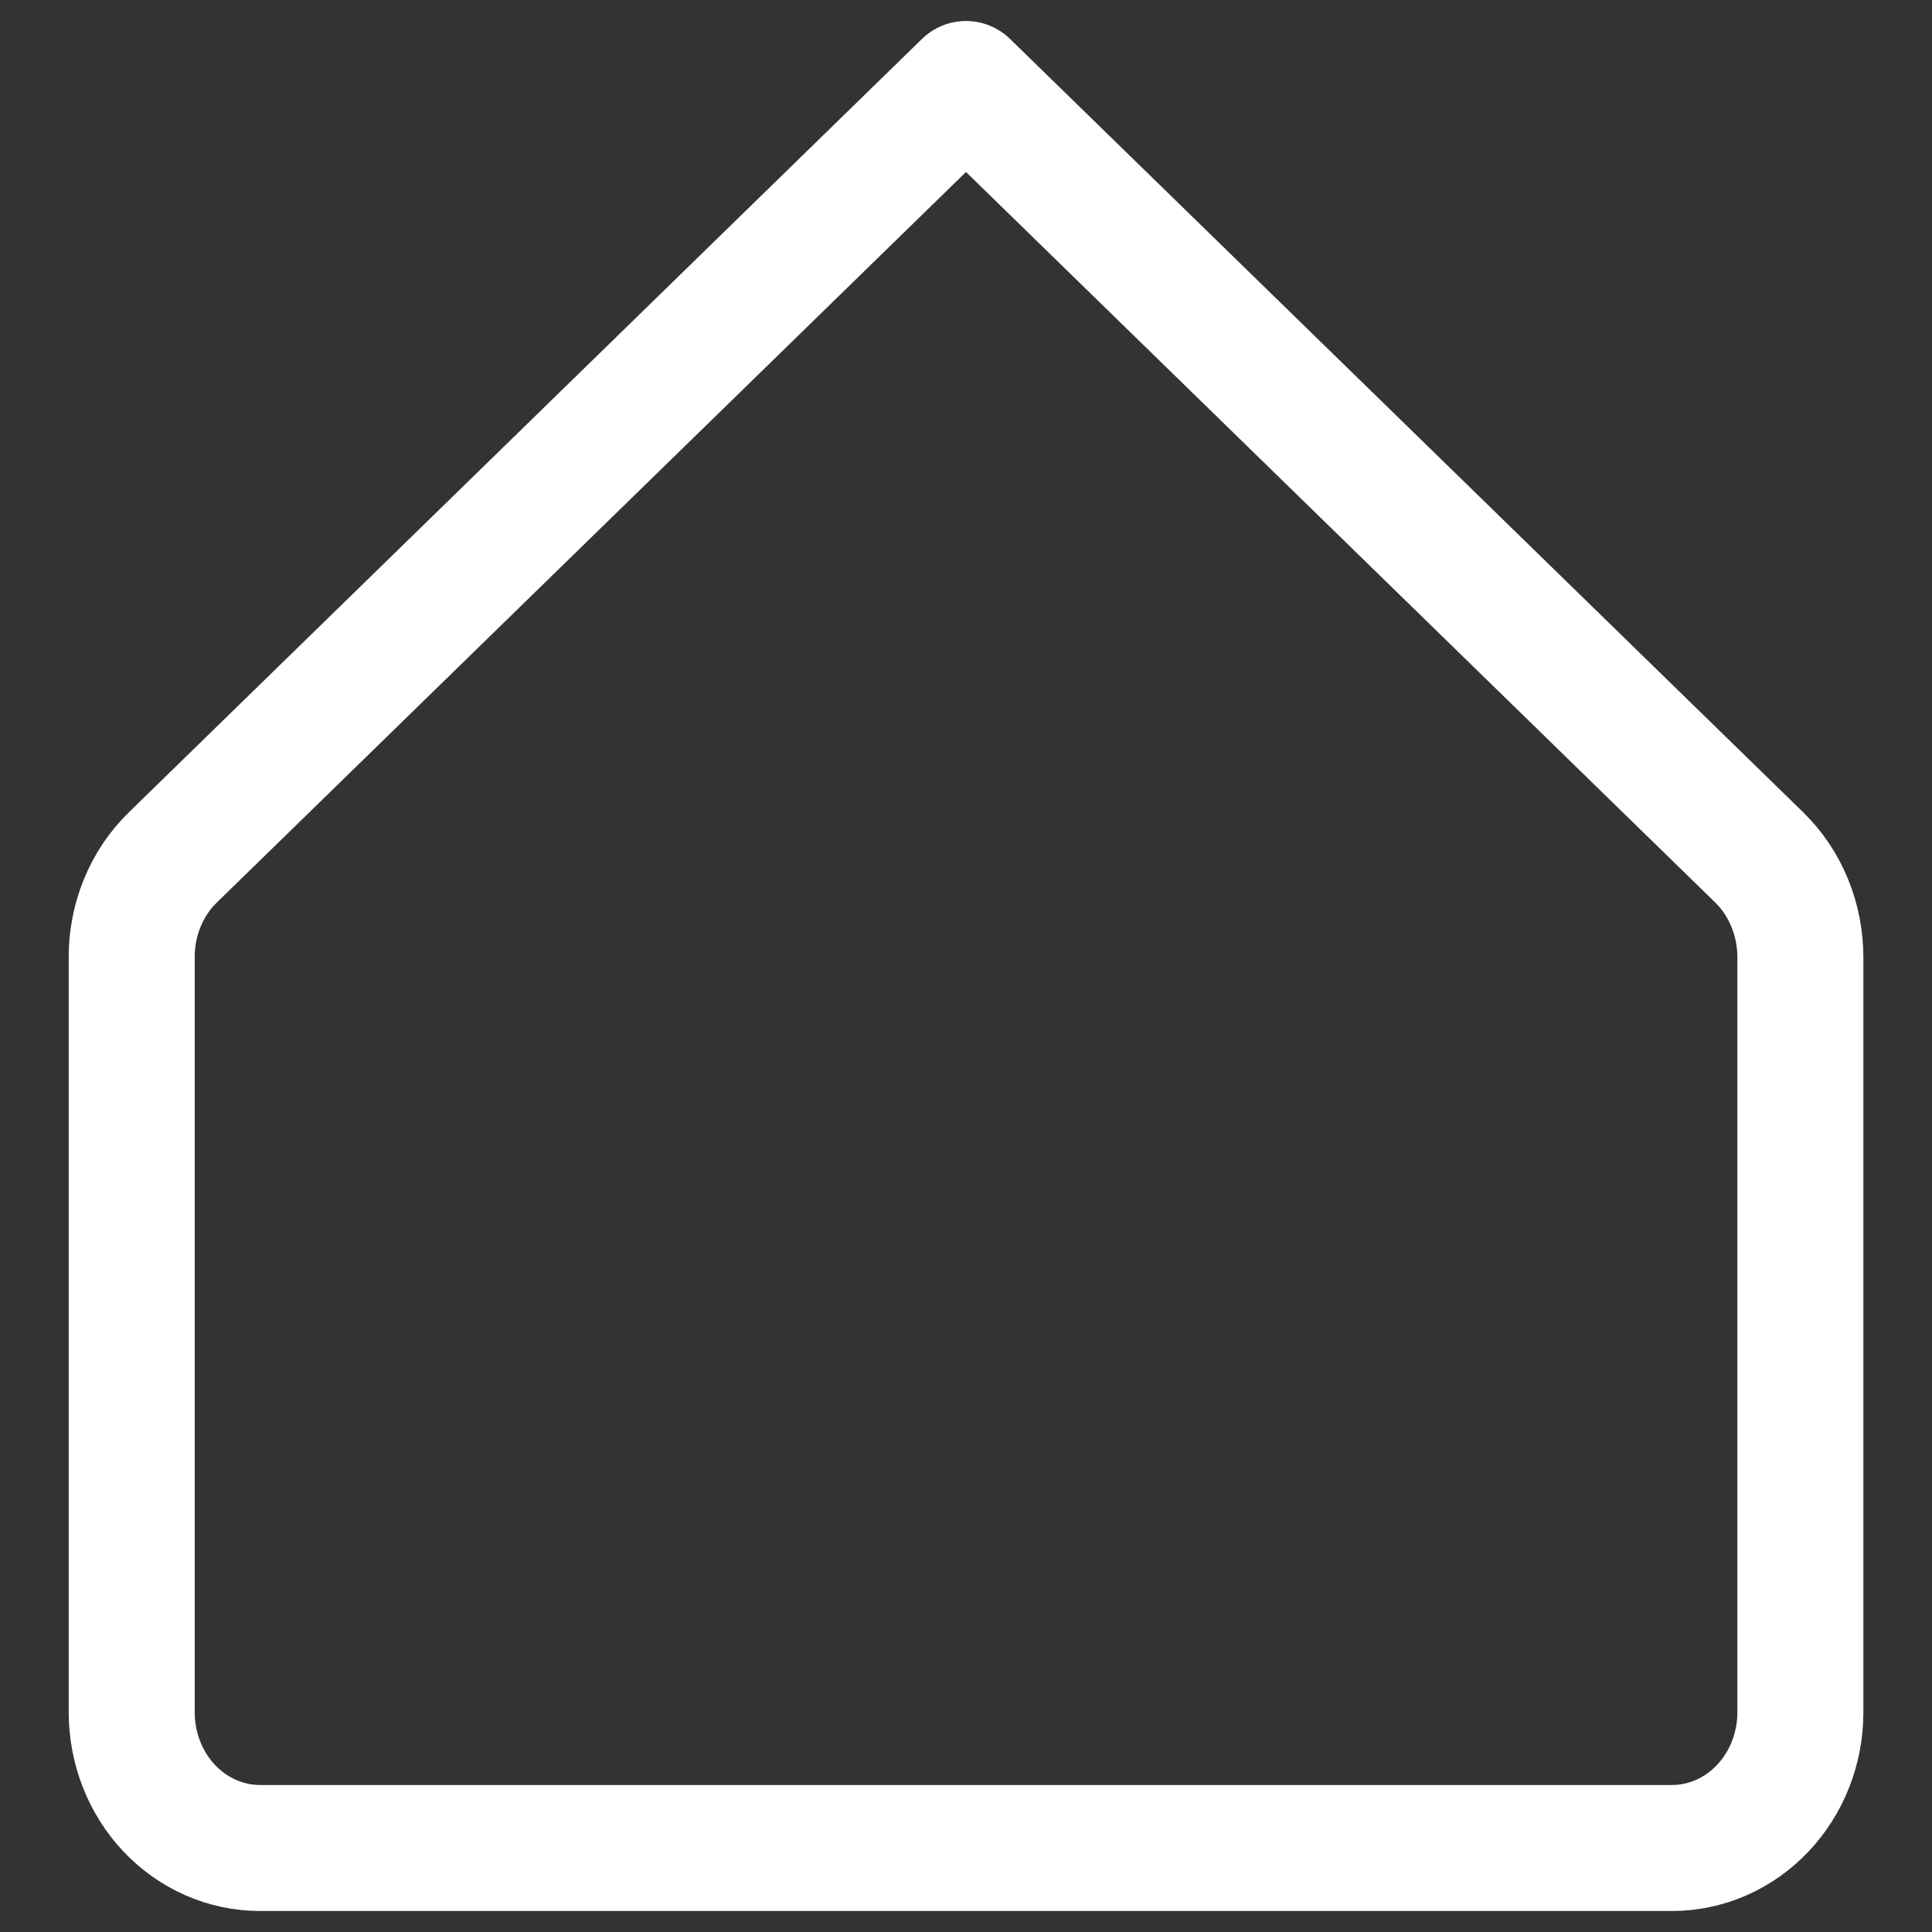 <svg width="23" height="23" viewBox="0 0 23 23" fill="none" xmlns="http://www.w3.org/2000/svg">
<rect x="0" y="0" width="23" height="23" fill="#333333" stroke="none"/>
<path d="M21.433 11.403C21.434 11.179 21.391 10.957 21.307 10.751C21.223 10.545 21.099 10.36 20.944 10.208L11.5 1L2.057 10.208C1.901 10.36 1.777 10.545 1.693 10.751C1.609 10.957 1.566 11.179 1.568 11.403V20.385C1.568 20.813 1.729 21.224 2.015 21.527C2.302 21.83 2.69 22 3.096 22H19.904C20.31 22 20.698 21.83 20.985 21.527C21.272 21.224 21.433 20.813 21.433 20.385V11.403Z" stroke="white" stroke-width="1.5" stroke-linecap="round" stroke-linejoin="round"/>
</svg>
